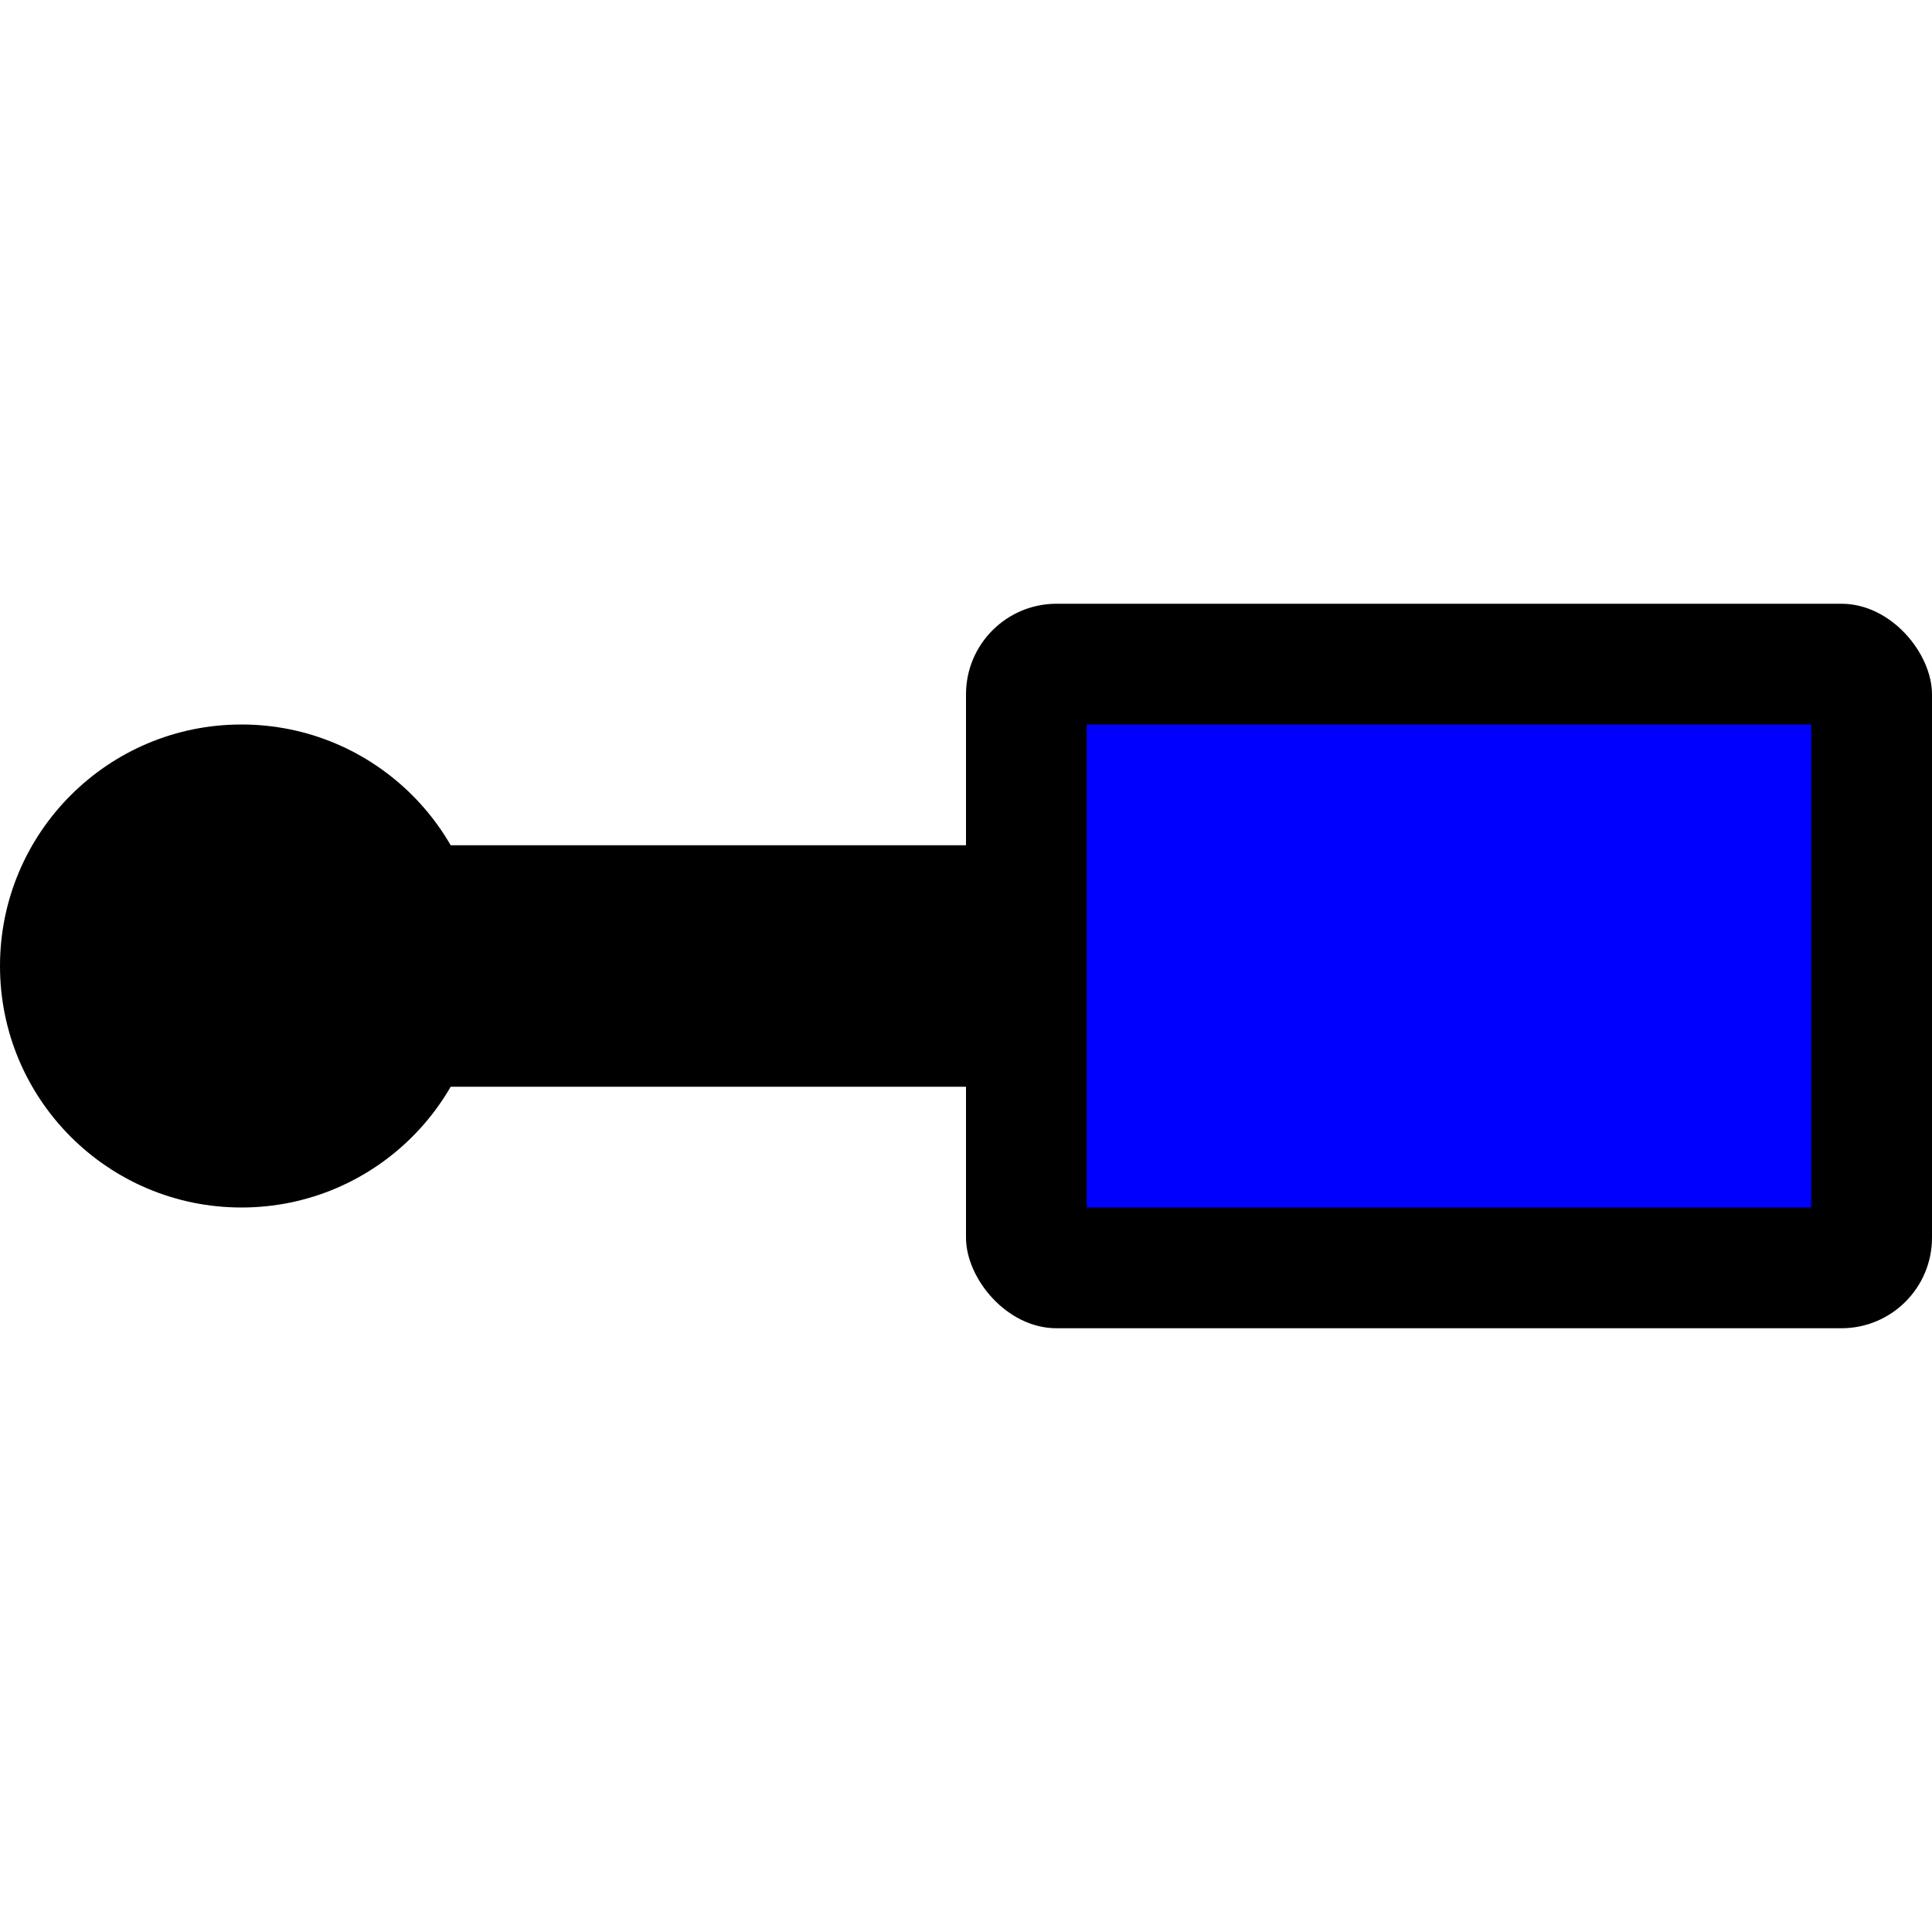 <?xml version="1.0" encoding="UTF-8" standalone="no"?>
<!-- Created with Inkscape (http://www.inkscape.org/) -->

<svg
   width="16"
   height="16"
   viewBox="0 0 16 16"
   version="1.1"
   id="svg299"
   inkscape:version="1.2.2 (732a01da63, 2022-12-09)"
   sodipodi:docname="rdesktop.svg"
   inkscape:export-filename="disconnect.png"
   inkscape:export-xdpi="1536"
   inkscape:export-ydpi="1536"
   xmlns:inkscape="http://www.inkscape.org/namespaces/inkscape"
   xmlns:sodipodi="http://sodipodi.sourceforge.net/DTD/sodipodi-0.dtd"
   xmlns="http://www.w3.org/2000/svg"
   xmlns:svg="http://www.w3.org/2000/svg">
  <sodipodi:namedview
     id="namedview301"
     pagecolor="#ffffff"
     bordercolor="#000000"
     borderopacity="0.25"
     inkscape:showpageshadow="2"
     inkscape:pageopacity="0.0"
     inkscape:pagecheckerboard="0"
     inkscape:deskcolor="#d1d1d1"
     inkscape:document-units="mm"
     showgrid="true"
     showguides="false"
     inkscape:zoom="38.057741"
     inkscape:cx="10.79938"
     inkscape:cy="6.8711383"
     inkscape:window-width="1706"
     inkscape:window-height="996"
     inkscape:window-x="-8"
     inkscape:window-y="-8"
     inkscape:window-maximized="1"
     inkscape:current-layer="layer1">
    <inkscape:grid
       type="xygrid"
       id="grid310"
       dotted="true"
       originx="0"
       originy="0"
       empspacing="4" />
  </sodipodi:namedview>
  <defs
     id="defs296" />
  <g
     inkscape:label="Layer 1"
     inkscape:groupmode="layer"
     id="layer1">
    <g
       id="g421" />
    <circle
       style="fill:#000000"
       id="path433"
       cx="2"
       cy="8"
       r="2" />
    <rect
       style="fill:#000000;stroke-width:0.707"
       id="rect3086"
       width="6"
       height="2"
       x="2"
       y="7" />
    <rect
       style="fill:#000000;stroke-width:0.926"
       id="rect3242"
       width="8"
       height="6"
       x="8"
       y="5"
       ry="0.75" />
    <rect
       style="fill:#0000ff;stroke-width:0.816"
       id="rect3296"
       width="6"
       height="4"
       x="9"
       y="6"
       ry="0" />
  </g>
</svg>

